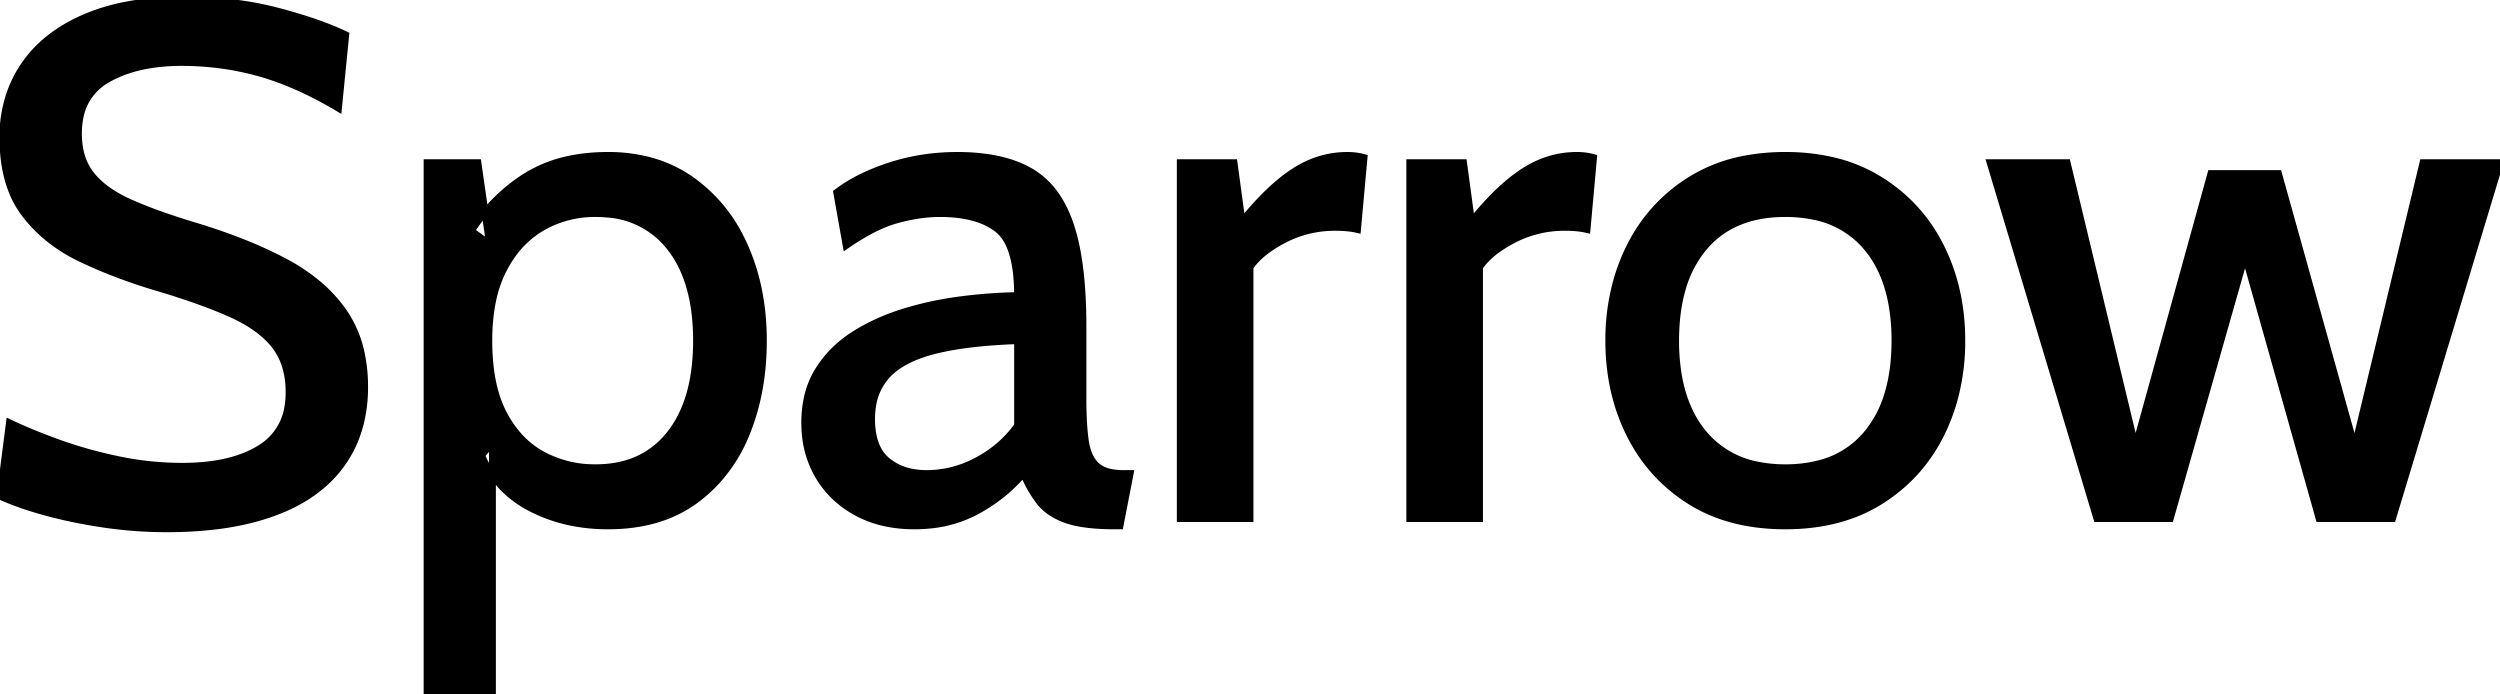 <svg width="344.2" height="95.6" viewBox="0 0 344.2 95.6" xmlns="http://www.w3.org/2000/svg"><g id="svgGroup" stroke-linecap="round" fill-rule="evenodd" font-size="9pt" stroke="#000" stroke-width="0.25mm" fill="#000" style="stroke:#000;stroke-width:0.25mm;fill:#000"><path d="M 298.8 71.4 L 288.7 71.4 L 274 22.4 L 284.6 22.4 L 294 61.5 L 304.4 23.9 L 313.7 23.9 L 324.2 61.5 L 333.6 22.4 L 344.2 22.4 L 329.4 71.4 L 319.3 71.4 L 309.1 35.2 L 298.8 71.4 Z M 0 68.3 L 1.3 58.2 A 54.69 54.69 0 0 0 3.483 59.189 Q 4.703 59.712 6.094 60.249 A 102.983 102.983 0 0 0 7.825 60.9 A 58.214 58.214 0 0 0 13.38 62.613 A 68.82 68.82 0 0 0 16.1 63.25 Q 20.55 64.2 25.1 64.2 Q 29.889 64.2 33.281 62.954 A 13.793 13.793 0 0 0 35.825 61.725 A 8.055 8.055 0 0 0 39.66 55.871 A 12.018 12.018 0 0 0 39.8 54 Q 39.8 50.05 37.8 47.525 Q 35.8 45 31.775 43.2 A 59.046 59.046 0 0 0 28.471 41.85 Q 26.976 41.288 25.283 40.725 A 119.015 119.015 0 0 0 21.7 39.6 Q 15.95 37.9 11.1 35.575 A 21.948 21.948 0 0 1 6.019 32.25 A 19.217 19.217 0 0 1 3.325 29.325 Q 0.754 25.876 0.443 20.437 A 26.893 26.893 0 0 1 0.4 18.9 A 18.188 18.188 0 0 1 1.4 12.797 A 16.494 16.494 0 0 1 3.275 9.075 Q 6.15 4.8 11.725 2.4 A 27.379 27.379 0 0 1 17.401 0.698 Q 20.125 0.175 23.263 0.044 A 51.333 51.333 0 0 1 25.4 0 Q 32.3 0 38.075 1.5 A 74.181 74.181 0 0 1 42.121 2.667 Q 44.056 3.289 45.69 3.956 A 34.851 34.851 0 0 1 47.6 4.8 L 46.6 14.9 A 53.755 53.755 0 0 0 41.372 12.141 Q 38.474 10.821 35.725 10.05 Q 30.55 8.6 25 8.6 A 27.145 27.145 0 0 0 20.686 8.924 Q 17.341 9.463 14.825 10.9 A 7.563 7.563 0 0 0 10.979 16.336 A 11.344 11.344 0 0 0 10.8 18.4 A 11.13 11.13 0 0 0 11.073 20.934 A 7.824 7.824 0 0 0 12.6 24.125 A 10.985 10.985 0 0 0 14.631 26.038 Q 15.641 26.784 16.914 27.433 A 21.395 21.395 0 0 0 17.95 27.925 A 54.992 54.992 0 0 0 20.859 29.11 Q 23.488 30.1 26.8 31.1 Q 34.1 33.3 39.35 36.125 A 25.981 25.981 0 0 1 43.718 39.046 A 19.602 19.602 0 0 1 47.4 43.075 A 15.79 15.79 0 0 1 49.773 48.836 A 22.188 22.188 0 0 1 50.2 53.3 A 20.469 20.469 0 0 1 49.663 58.074 A 17.061 17.061 0 0 1 48.5 61.4 A 16.241 16.241 0 0 1 43.831 67.217 A 19.108 19.108 0 0 1 43.4 67.55 A 20.933 20.933 0 0 1 39.305 69.919 Q 37.28 70.817 34.875 71.45 A 38.504 38.504 0 0 1 29.691 72.419 Q 27.13 72.729 24.248 72.787 A 66.941 66.941 0 0 1 22.9 72.8 Q 18.55 72.8 14.2 72.15 A 73.149 73.149 0 0 1 9.078 71.205 A 59.626 59.626 0 0 1 6.15 70.475 A 54.402 54.402 0 0 1 3.551 69.689 Q 1.531 69.019 0 68.3 Z M 67.8 95.6 L 58.8 95.6 L 58.8 22.4 L 65.8 22.4 L 67.4 33.6 L 64.9 31.8 A 24.741 24.741 0 0 1 70.349 25.738 A 23.006 23.006 0 0 1 72.55 24.2 A 18.278 18.278 0 0 1 78.496 21.899 Q 80.916 21.4 83.7 21.4 A 22.091 22.091 0 0 1 89.564 22.147 A 17.83 17.83 0 0 1 95.2 24.8 A 21.446 21.446 0 0 1 102.052 32.913 A 25.7 25.7 0 0 1 102.55 33.975 Q 105.1 39.75 105.1 46.9 Q 105.1 54.05 102.7 59.825 A 21.723 21.723 0 0 1 98.661 66.25 A 20.062 20.062 0 0 1 95.55 69 Q 90.8 72.4 83.7 72.4 Q 77.85 72.4 73.125 69.975 Q 68.4 67.55 66.3 62.7 L 67.8 60.9 L 67.8 95.6 Z M 116.5 33.8 L 115.2 26.5 A 20.838 20.838 0 0 1 118.628 24.399 Q 120.419 23.515 122.55 22.825 Q 126.95 21.4 131.8 21.4 A 28.933 28.933 0 0 1 135.779 21.657 Q 137.859 21.947 139.58 22.562 A 13.83 13.83 0 0 1 141.8 23.575 A 11.195 11.195 0 0 1 145.749 27.456 Q 146.694 28.969 147.35 30.9 A 27.385 27.385 0 0 1 148.346 34.878 Q 149.1 39.092 149.1 44.9 L 149.1 54.9 A 62.551 62.551 0 0 0 149.138 57.162 Q 149.212 59.182 149.425 60.675 A 8.467 8.467 0 0 0 149.73 62.044 Q 150.135 63.319 150.925 64.075 Q 152.1 65.2 154.7 65.2 L 155.6 65.2 L 154.2 72.4 L 153.5 72.4 A 35.927 35.927 0 0 1 151.033 72.321 Q 148.701 72.16 147.134 71.67 A 9.298 9.298 0 0 1 146.775 71.55 A 9.728 9.728 0 0 1 145.031 70.736 Q 143.946 70.082 143.22 69.189 A 6.131 6.131 0 0 1 143.15 69.1 Q 141.9 67.5 140.9 65.2 Q 138.15 68.4 134.4 70.4 A 17.07 17.07 0 0 1 128.001 72.298 A 21.072 21.072 0 0 1 125.9 72.4 A 18.963 18.963 0 0 1 121.887 71.994 A 14.678 14.678 0 0 1 117.95 70.55 Q 114.55 68.7 112.675 65.5 A 13.726 13.726 0 0 1 110.866 59.706 A 16.902 16.902 0 0 1 110.8 58.2 A 15.861 15.861 0 0 1 111.149 54.794 A 11.957 11.957 0 0 1 112.625 51.075 Q 114.45 48.1 117.525 46.125 Q 120.6 44.15 124.4 42.975 Q 128.2 41.8 132.275 41.275 A 70.822 70.822 0 0 1 138.205 40.755 A 61.797 61.797 0 0 1 140.1 40.7 A 27.716 27.716 0 0 0 139.949 37.685 Q 139.455 33.196 137.35 31.55 A 9.016 9.016 0 0 0 134.534 30.1 Q 132.366 29.4 129.4 29.4 A 20.303 20.303 0 0 0 126.002 29.7 A 26.072 26.072 0 0 0 123.525 30.25 A 16.645 16.645 0 0 0 120.965 31.197 Q 119.725 31.766 118.383 32.577 A 36.433 36.433 0 0 0 116.5 33.8 Z M 245.8 72.4 Q 238.1 72.4 232.675 68.975 Q 227.25 65.55 224.375 59.775 Q 221.5 54 221.5 46.9 A 30.305 30.305 0 0 1 222.568 38.739 A 26.5 26.5 0 0 1 224.375 34.025 Q 227.25 28.25 232.675 24.825 A 21.715 21.715 0 0 1 240.345 21.882 A 29.568 29.568 0 0 1 245.8 21.4 A 28.566 28.566 0 0 1 252.177 22.079 A 21.561 21.561 0 0 1 258.9 24.825 Q 264.35 28.25 267.225 34.025 Q 270.1 39.8 270.1 46.9 A 30.305 30.305 0 0 1 269.032 55.061 A 26.5 26.5 0 0 1 267.225 59.775 Q 264.35 65.55 258.9 68.975 Q 253.45 72.4 245.8 72.4 Z M 172.1 71.4 L 162.5 71.4 L 162.5 22.4 L 169.9 22.4 L 171 30.5 A 46.356 46.356 0 0 1 173.653 27.471 Q 174.963 26.11 176.23 25.063 A 21.199 21.199 0 0 1 178.175 23.625 Q 181.6 21.4 185.5 21.4 A 9.091 9.091 0 0 1 186.909 21.505 A 7.432 7.432 0 0 1 187.8 21.7 L 186.9 31.6 A 10.905 10.905 0 0 0 185.883 31.417 A 12.472 12.472 0 0 0 185.525 31.375 Q 184.8 31.3 183.9 31.3 A 15.29 15.29 0 0 0 177.606 32.597 A 14.902 14.902 0 0 0 176.725 33.025 A 18.762 18.762 0 0 0 174.783 34.192 Q 173.007 35.423 172.1 36.8 L 172.1 71.4 Z M 203.7 71.4 L 194.1 71.4 L 194.1 22.4 L 201.5 22.4 L 202.6 30.5 A 46.356 46.356 0 0 1 205.253 27.471 Q 206.563 26.11 207.83 25.063 A 21.199 21.199 0 0 1 209.775 23.625 Q 213.2 21.4 217.1 21.4 A 9.091 9.091 0 0 1 218.509 21.505 A 7.432 7.432 0 0 1 219.4 21.7 L 218.5 31.6 A 10.905 10.905 0 0 0 217.483 31.417 A 12.472 12.472 0 0 0 217.125 31.375 Q 216.4 31.3 215.5 31.3 A 15.29 15.29 0 0 0 209.206 32.597 A 14.902 14.902 0 0 0 208.325 33.025 A 18.762 18.762 0 0 0 206.383 34.192 Q 204.607 35.423 203.7 36.8 L 203.7 71.4 Z M 245.8 64.4 A 18.375 18.375 0 0 0 250.411 63.855 A 12.475 12.475 0 0 0 257 59.775 A 15.42 15.42 0 0 0 259.955 54.143 Q 260.9 50.961 260.9 46.9 A 28.201 28.201 0 0 0 260.48 41.876 Q 259.62 37.133 257 34.025 A 12.637 12.637 0 0 0 249.637 29.766 A 19.095 19.095 0 0 0 245.8 29.4 Q 238.55 29.4 234.625 34.025 A 15.42 15.42 0 0 0 231.628 39.733 Q 230.961 42.001 230.773 44.711 A 31.704 31.704 0 0 0 230.7 46.9 A 28.026 28.026 0 0 0 231.123 51.924 Q 231.636 54.741 232.775 56.98 A 14.344 14.344 0 0 0 234.625 59.775 A 12.753 12.753 0 0 0 242.183 64.074 A 19.083 19.083 0 0 0 245.8 64.4 Z M 82 64.4 Q 88.55 64.4 92.225 59.775 Q 95.288 55.92 95.798 49.546 A 33.201 33.201 0 0 0 95.9 46.9 Q 95.9 40.989 94.013 36.938 A 14.508 14.508 0 0 0 92.225 34.025 A 11.968 11.968 0 0 0 83.593 29.472 A 17.126 17.126 0 0 0 82 29.4 A 14.678 14.678 0 0 0 76.06 30.599 A 14.227 14.227 0 0 0 74.625 31.325 A 13.09 13.09 0 0 0 70.383 35.31 A 16.745 16.745 0 0 0 69.3 37.125 A 16.619 16.619 0 0 0 67.881 41.128 Q 67.3 43.72 67.3 46.9 A 31.153 31.153 0 0 0 67.536 50.857 Q 67.803 52.938 68.372 54.672 A 14.879 14.879 0 0 0 69.3 56.9 A 14.971 14.971 0 0 0 71.507 60.11 A 12.044 12.044 0 0 0 74.625 62.575 A 14.949 14.949 0 0 0 81.481 64.393 A 17.673 17.673 0 0 0 82 64.4 Z M 140.1 58.6 L 140.1 46.9 Q 132.95 47.15 128.525 48.3 Q 124.1 49.45 122.05 51.75 A 7.945 7.945 0 0 0 120.171 55.703 A 11.16 11.16 0 0 0 120 57.7 A 11.579 11.579 0 0 0 120.178 59.802 Q 120.389 60.946 120.853 61.832 A 5.178 5.178 0 0 0 122.125 63.425 A 7.449 7.449 0 0 0 125.442 64.99 A 10.575 10.575 0 0 0 127.6 65.2 A 14.561 14.561 0 0 0 134.258 63.565 A 17.07 17.07 0 0 0 134.575 63.4 Q 137.95 61.6 140.1 58.6 Z" vector-effect="non-scaling-stroke"/></g></svg>